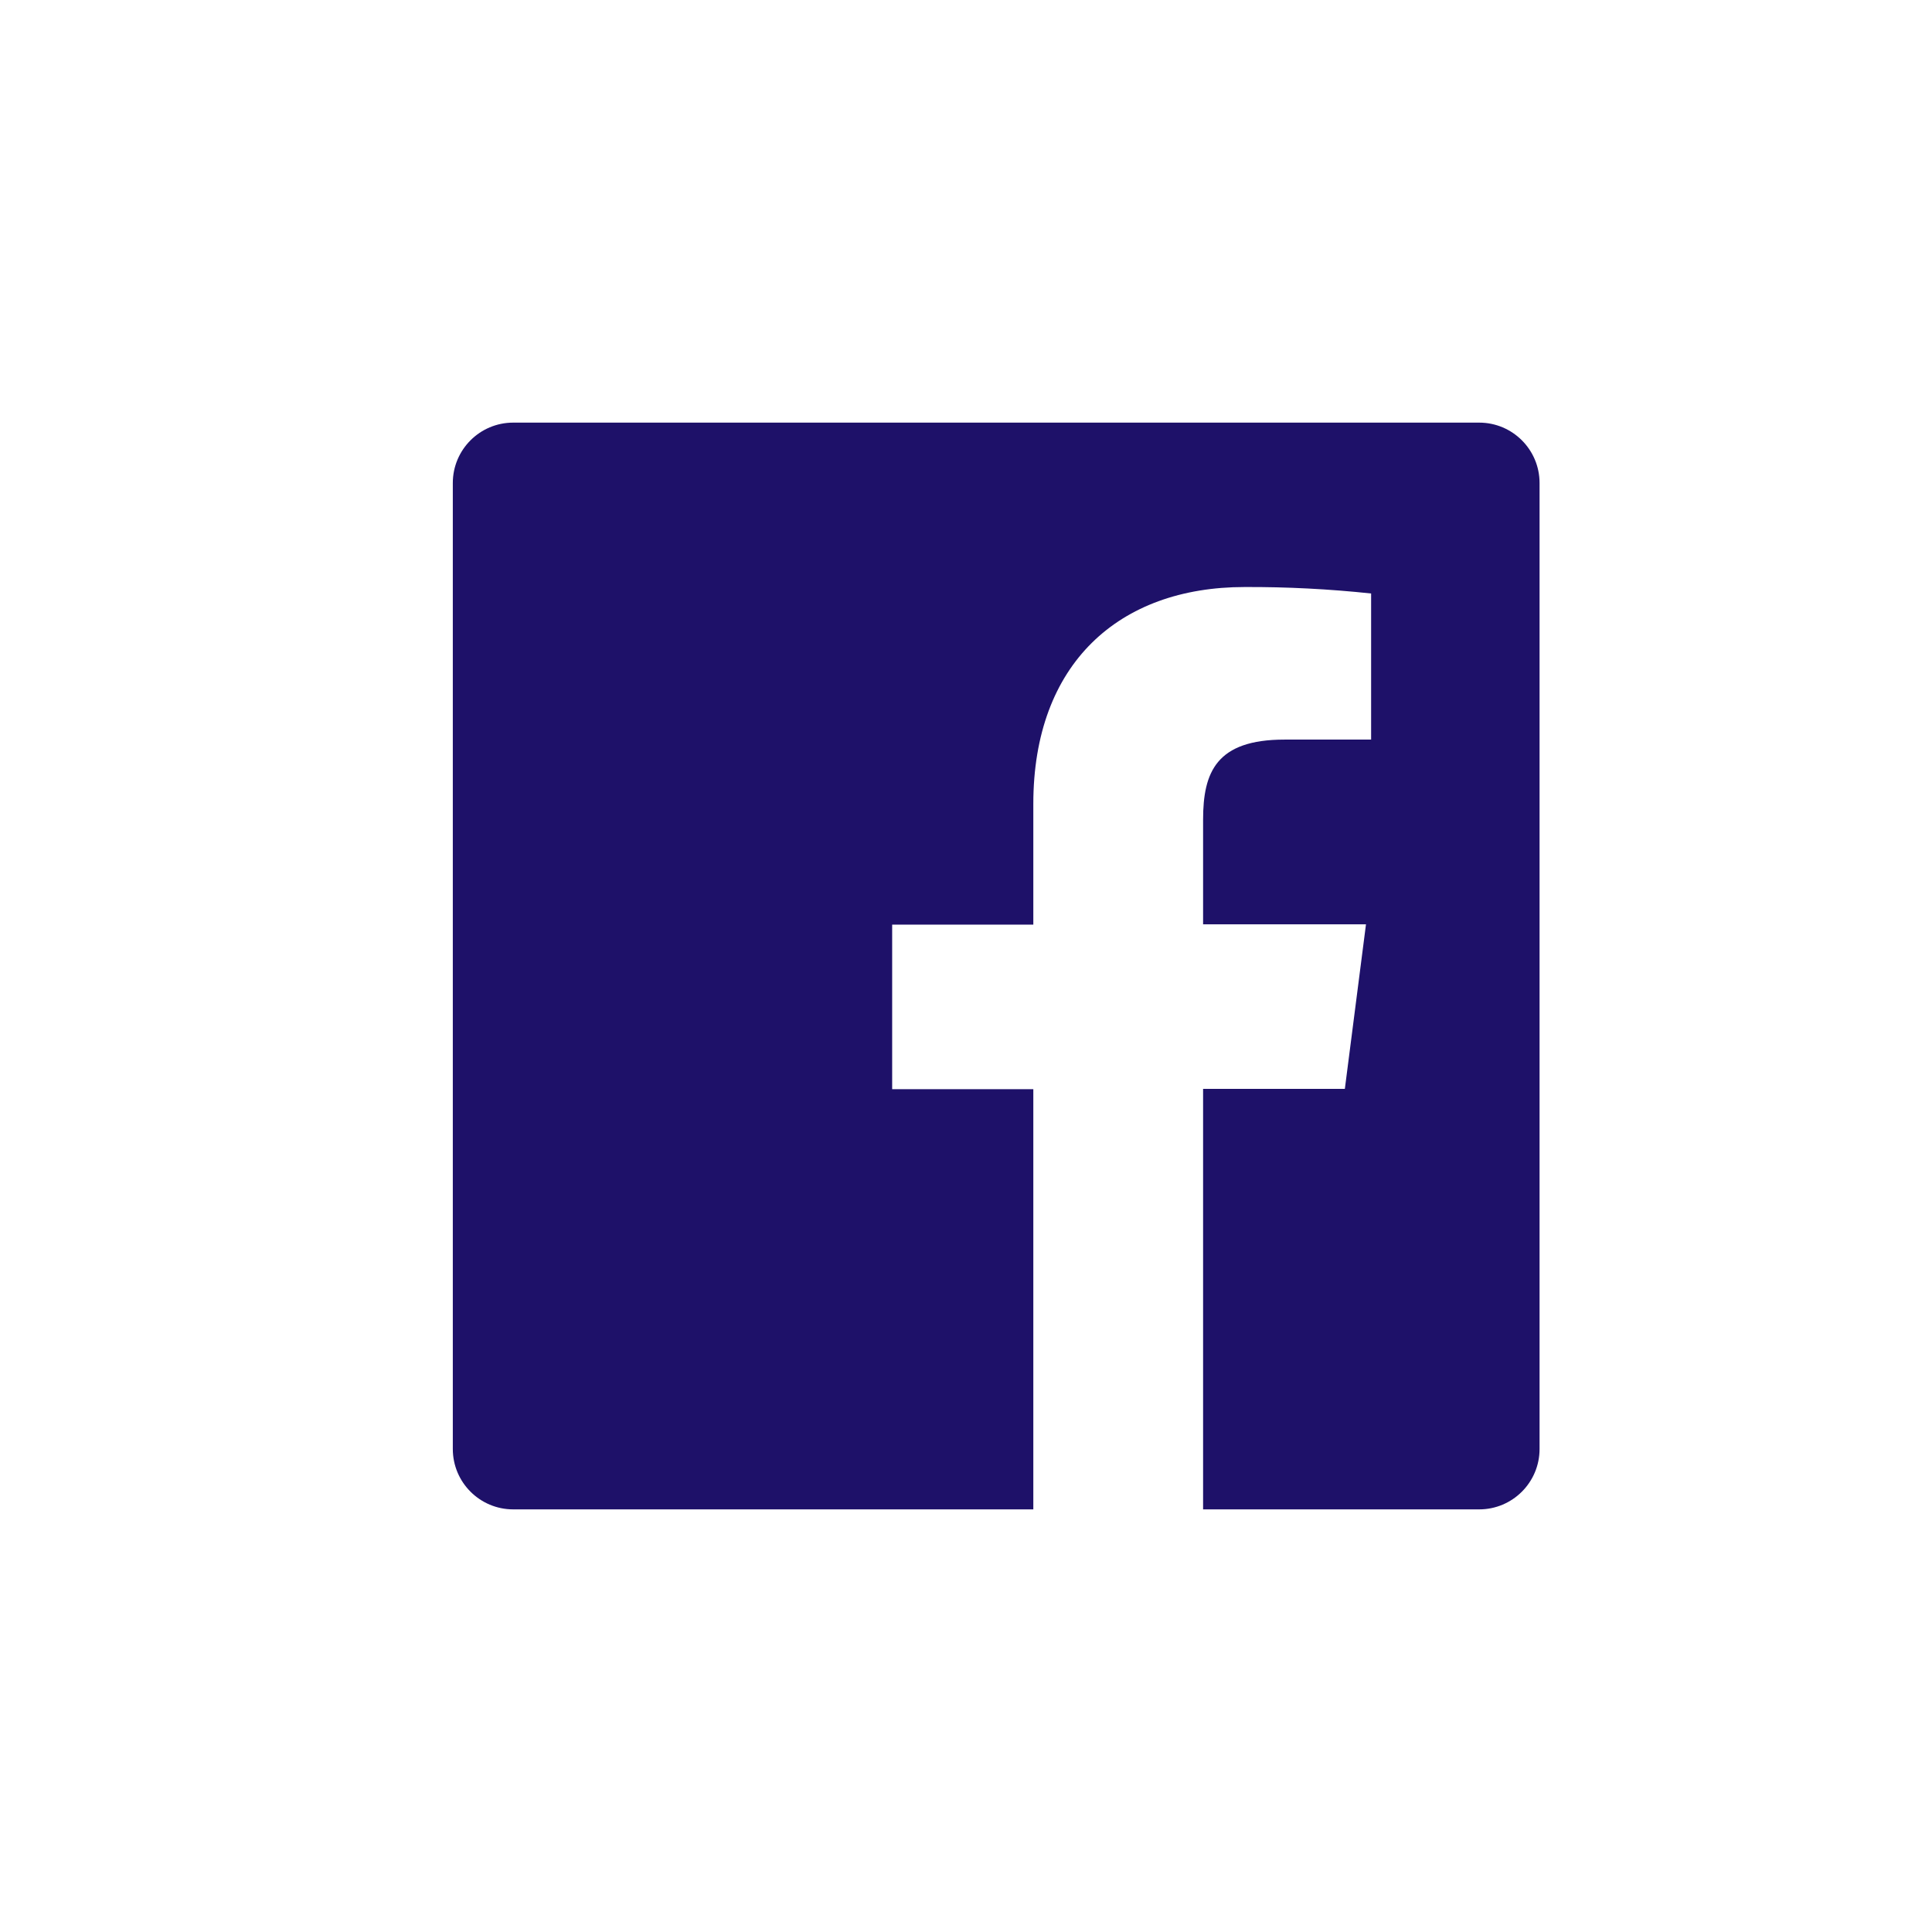 <svg xmlns="http://www.w3.org/2000/svg" width="32" height="32" viewBox="0 0 32 32">
  <path fill="#1E1169" d="M24.5,7 L8.5,7 C7.948,7 7.5,7.448 7.5,8 L7.5,24 C7.5,24.552 7.948,25 8.5,25 L17.115,25 L17.115,18.04 L14.777,18.04 L14.777,15.315 L17.115,15.315 L17.115,13.315 C17.115,10.99 18.535,9.723 20.615,9.723 C21.315,9.72 22.014,9.756 22.71,9.83 L22.71,12.25 L21.275,12.25 C20.148,12.25 19.927,12.787 19.927,13.575 L19.927,15.31 L22.625,15.31 L22.275,18.035 L19.927,18.035 L19.927,25 L24.5,25 C25.052,25 25.5,24.552 25.5,24 L25.5,8 C25.5,7.448 25.052,7 24.5,7 Z"/>
</svg>
